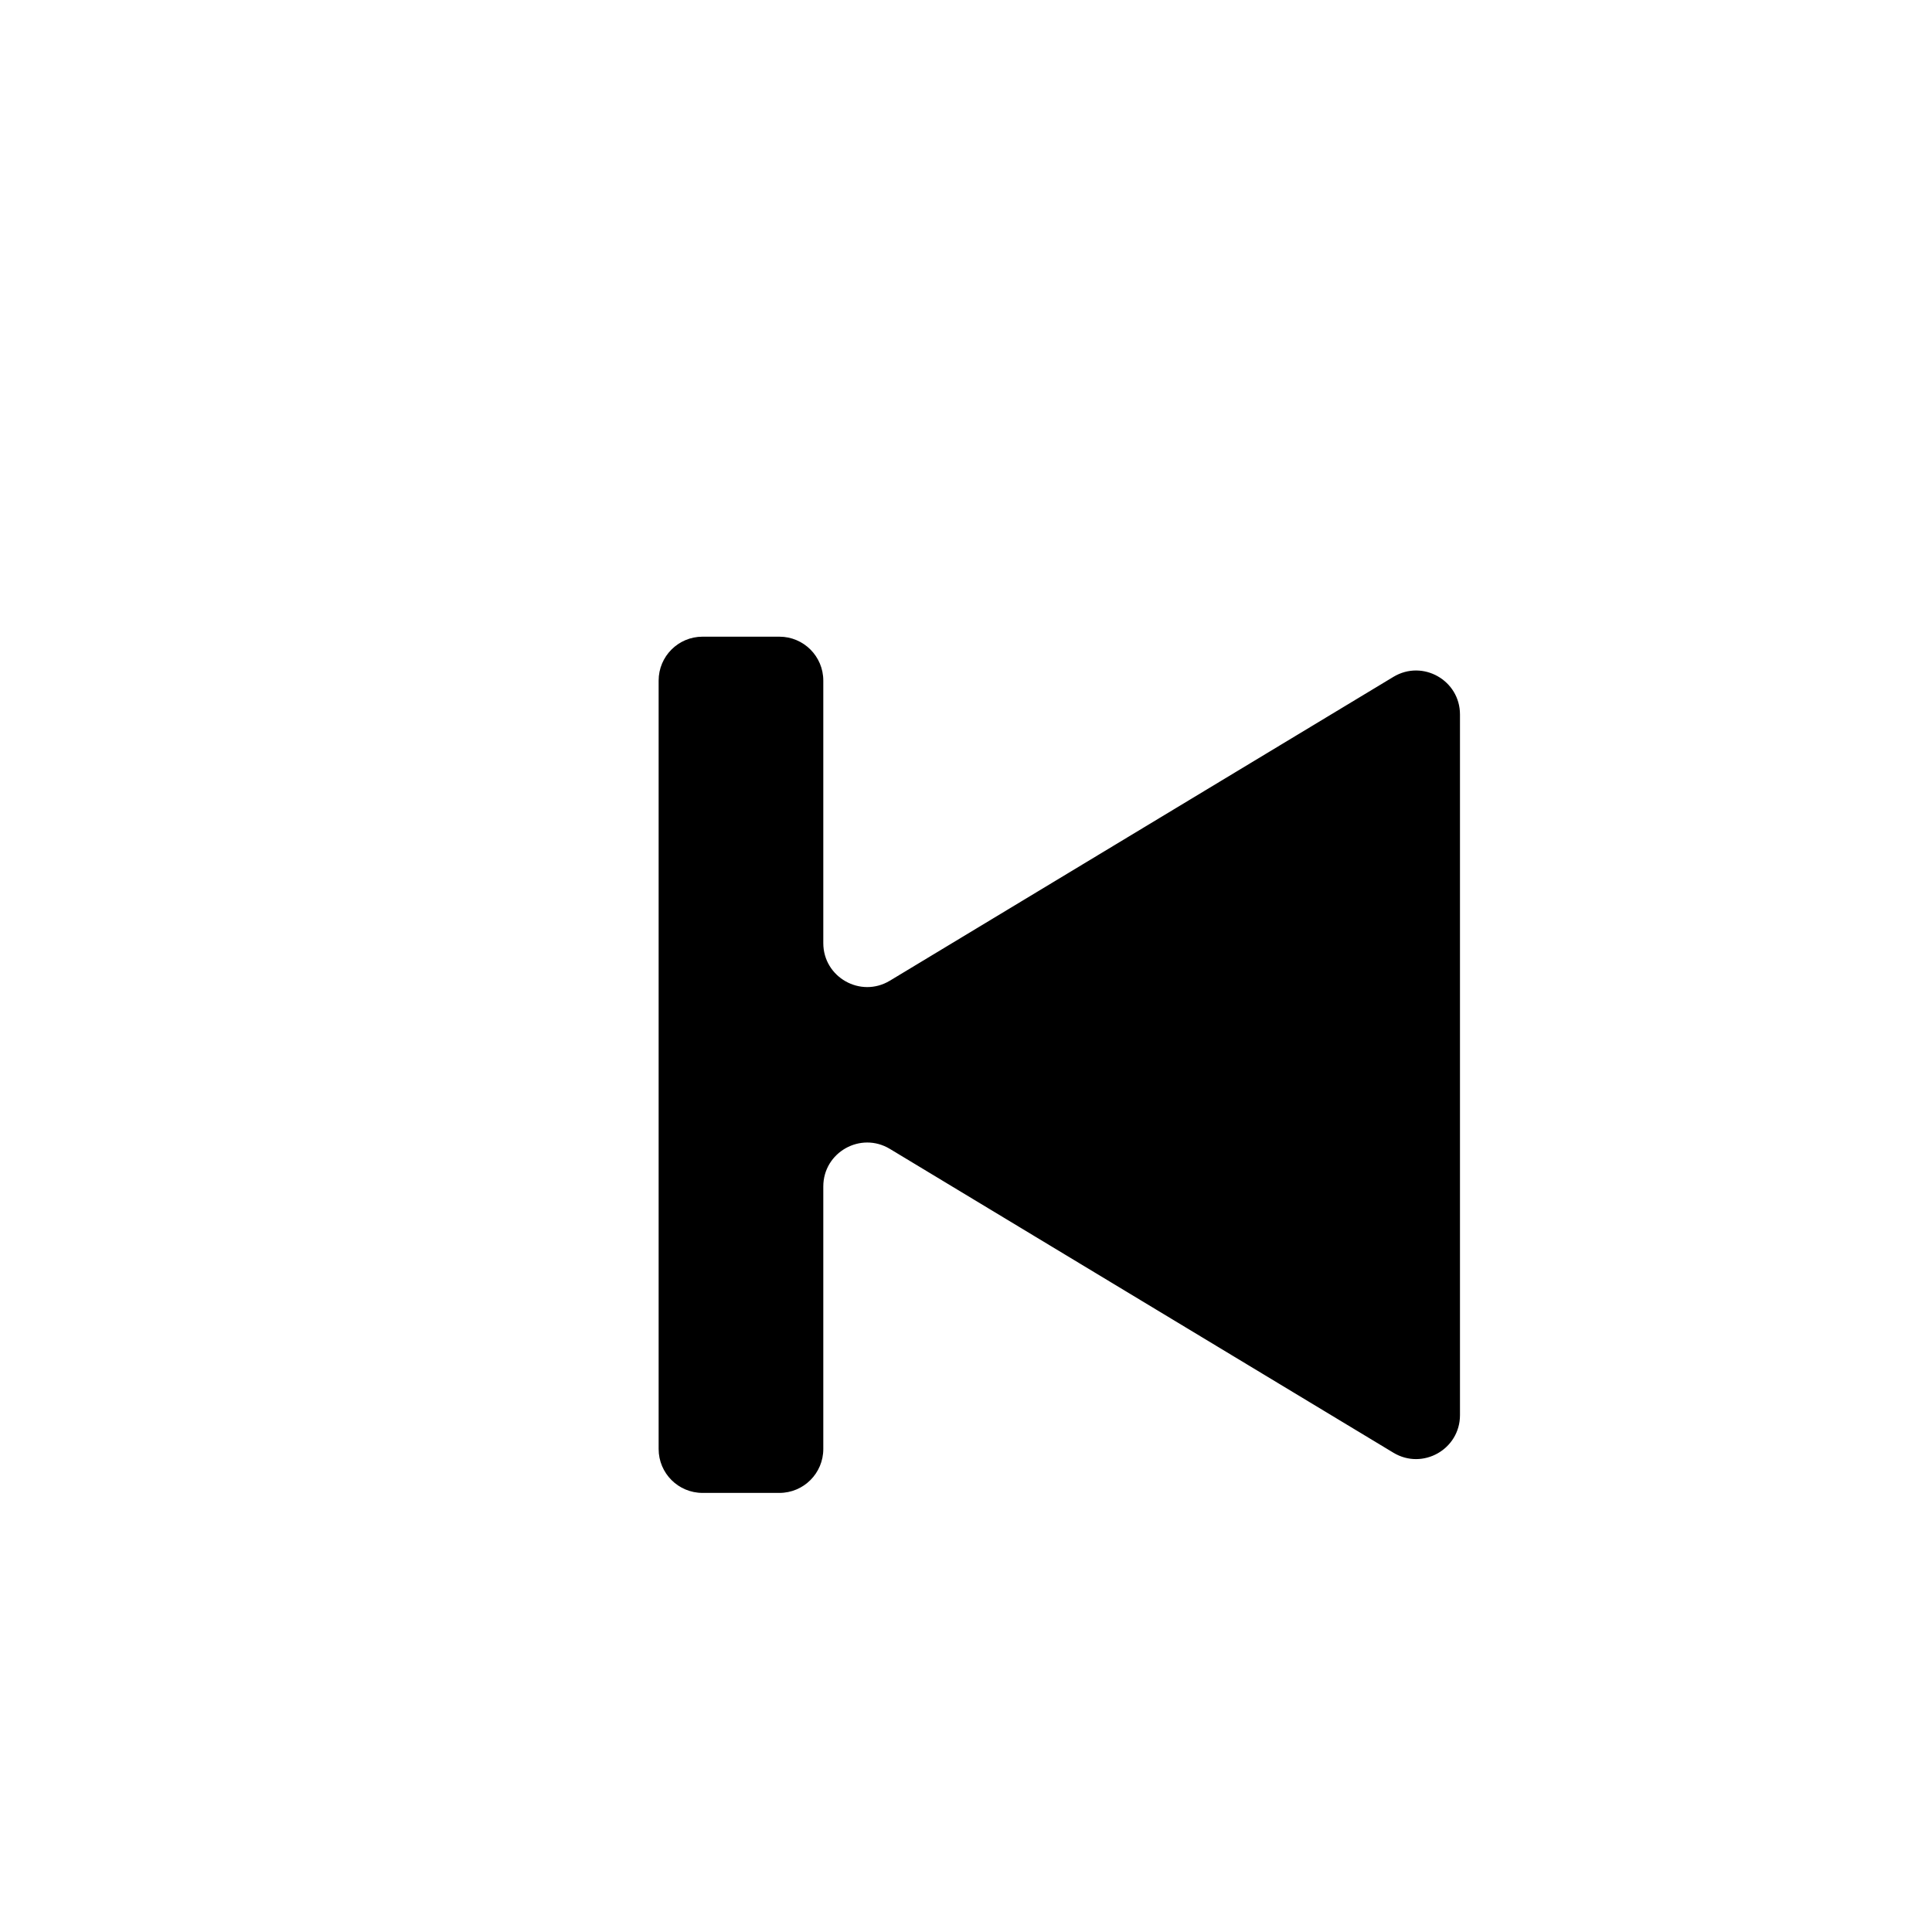 <?xml version="1.0" encoding="UTF-8" standalone="no"?>
<svg
   version="1.1"
   id="svg1"
   width="88"
   height="88"
   viewBox="0 0 88 88"
   xmlns="http://www.w3.org/2000/svg"
   xmlns:svg="http://www.w3.org/2000/svg">
  <defs
     id="defs1" />
  <path
     d="M35.5 29H32C30.895 29 30 29.895 30 31L30 66C30 67.105 30.895 68 32 68H35.5C36.605 68 37.5 67.105 37.5 66L37.5 54.043C37.5 52.486 39.2 51.526 40.533 52.331L63.467 66.169C64.8 66.974 66.5 66.014 66.5 64.457V32.543C66.5 30.986 64.8 30.026 63.467 30.831L40.533 44.669C39.2 45.474 37.5 44.514 37.5 42.957V31C37.5 29.895 36.605 29 35.5 29Z"
     id="path1" stroke-width="0" />
</svg>

